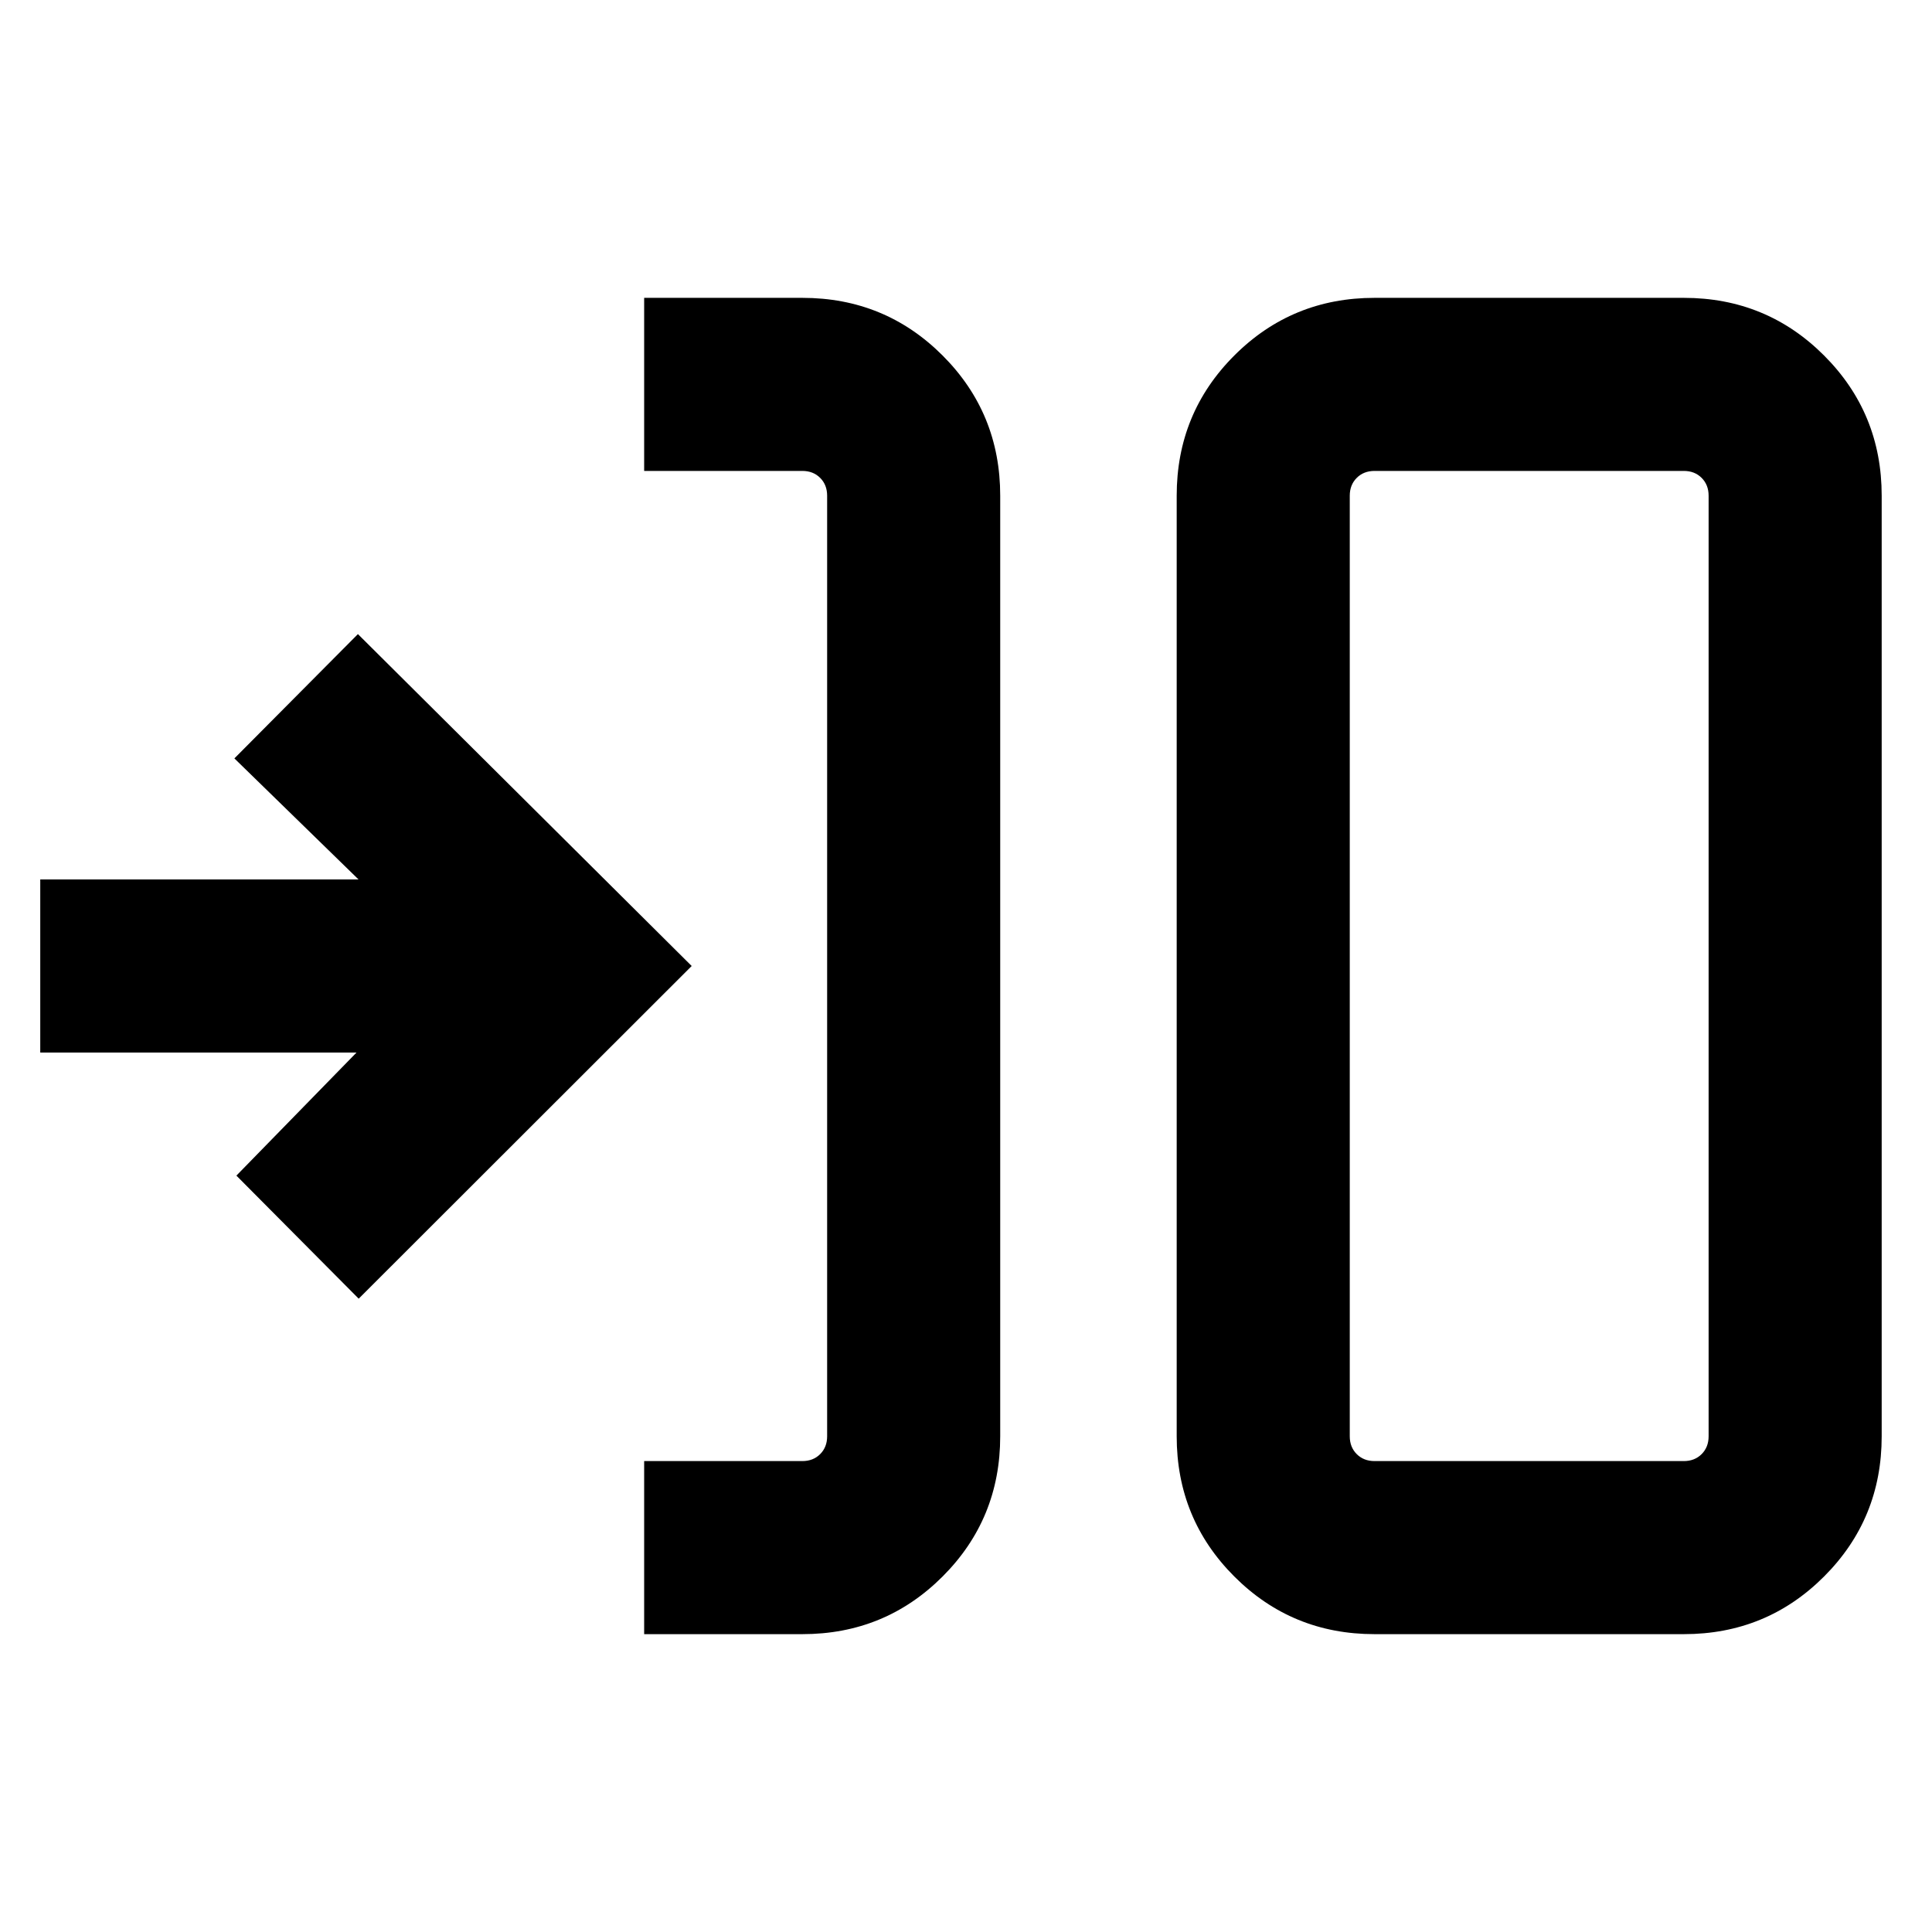 <svg xmlns="http://www.w3.org/2000/svg" height="24" viewBox="0 -960 960 960" width="24"><path d="M320.078-148.001V-234h78.615q5.385 0 8.846-3.462 3.462-3.462 3.462-8.847v-467.382q0-5.385-3.462-8.847-3.461-3.462-8.846-3.462h-78.615v-85.999h78.615q41.032 0 69.669 28.638Q497-754.724 497-713.691v467.382q0 41.033-28.638 69.67-28.637 28.638-69.669 28.638h-78.615Zm362.922 0q-41.033 0-69.67-28.638-28.637-28.637-28.637-69.67v-467.382q0-41.033 28.637-69.67 28.637-28.638 69.67-28.638h153.691q41.033 0 69.67 28.638 28.638 28.637 28.638 69.67v467.382q0 41.033-28.638 69.67-28.637 28.638-69.67 28.638H683ZM683-234h153.691q5.385 0 8.847-3.462 3.462-3.462 3.462-8.847v-467.382q0-5.385-3.462-8.847-3.462-3.462-8.847-3.462H683q-5.385 0-8.847 3.462-3.462 3.462-3.462 8.847v467.382q0 5.385 3.462 8.847Q677.615-234 683-234Zm-504.768-80.694-60.768-61.152 59.692-61.155H20.001v-85.998h158.155l-61.692-60.155 61.383-61.768L343.692-480l-165.46 165.306ZM670.691-234v-492 492Z"/></svg>